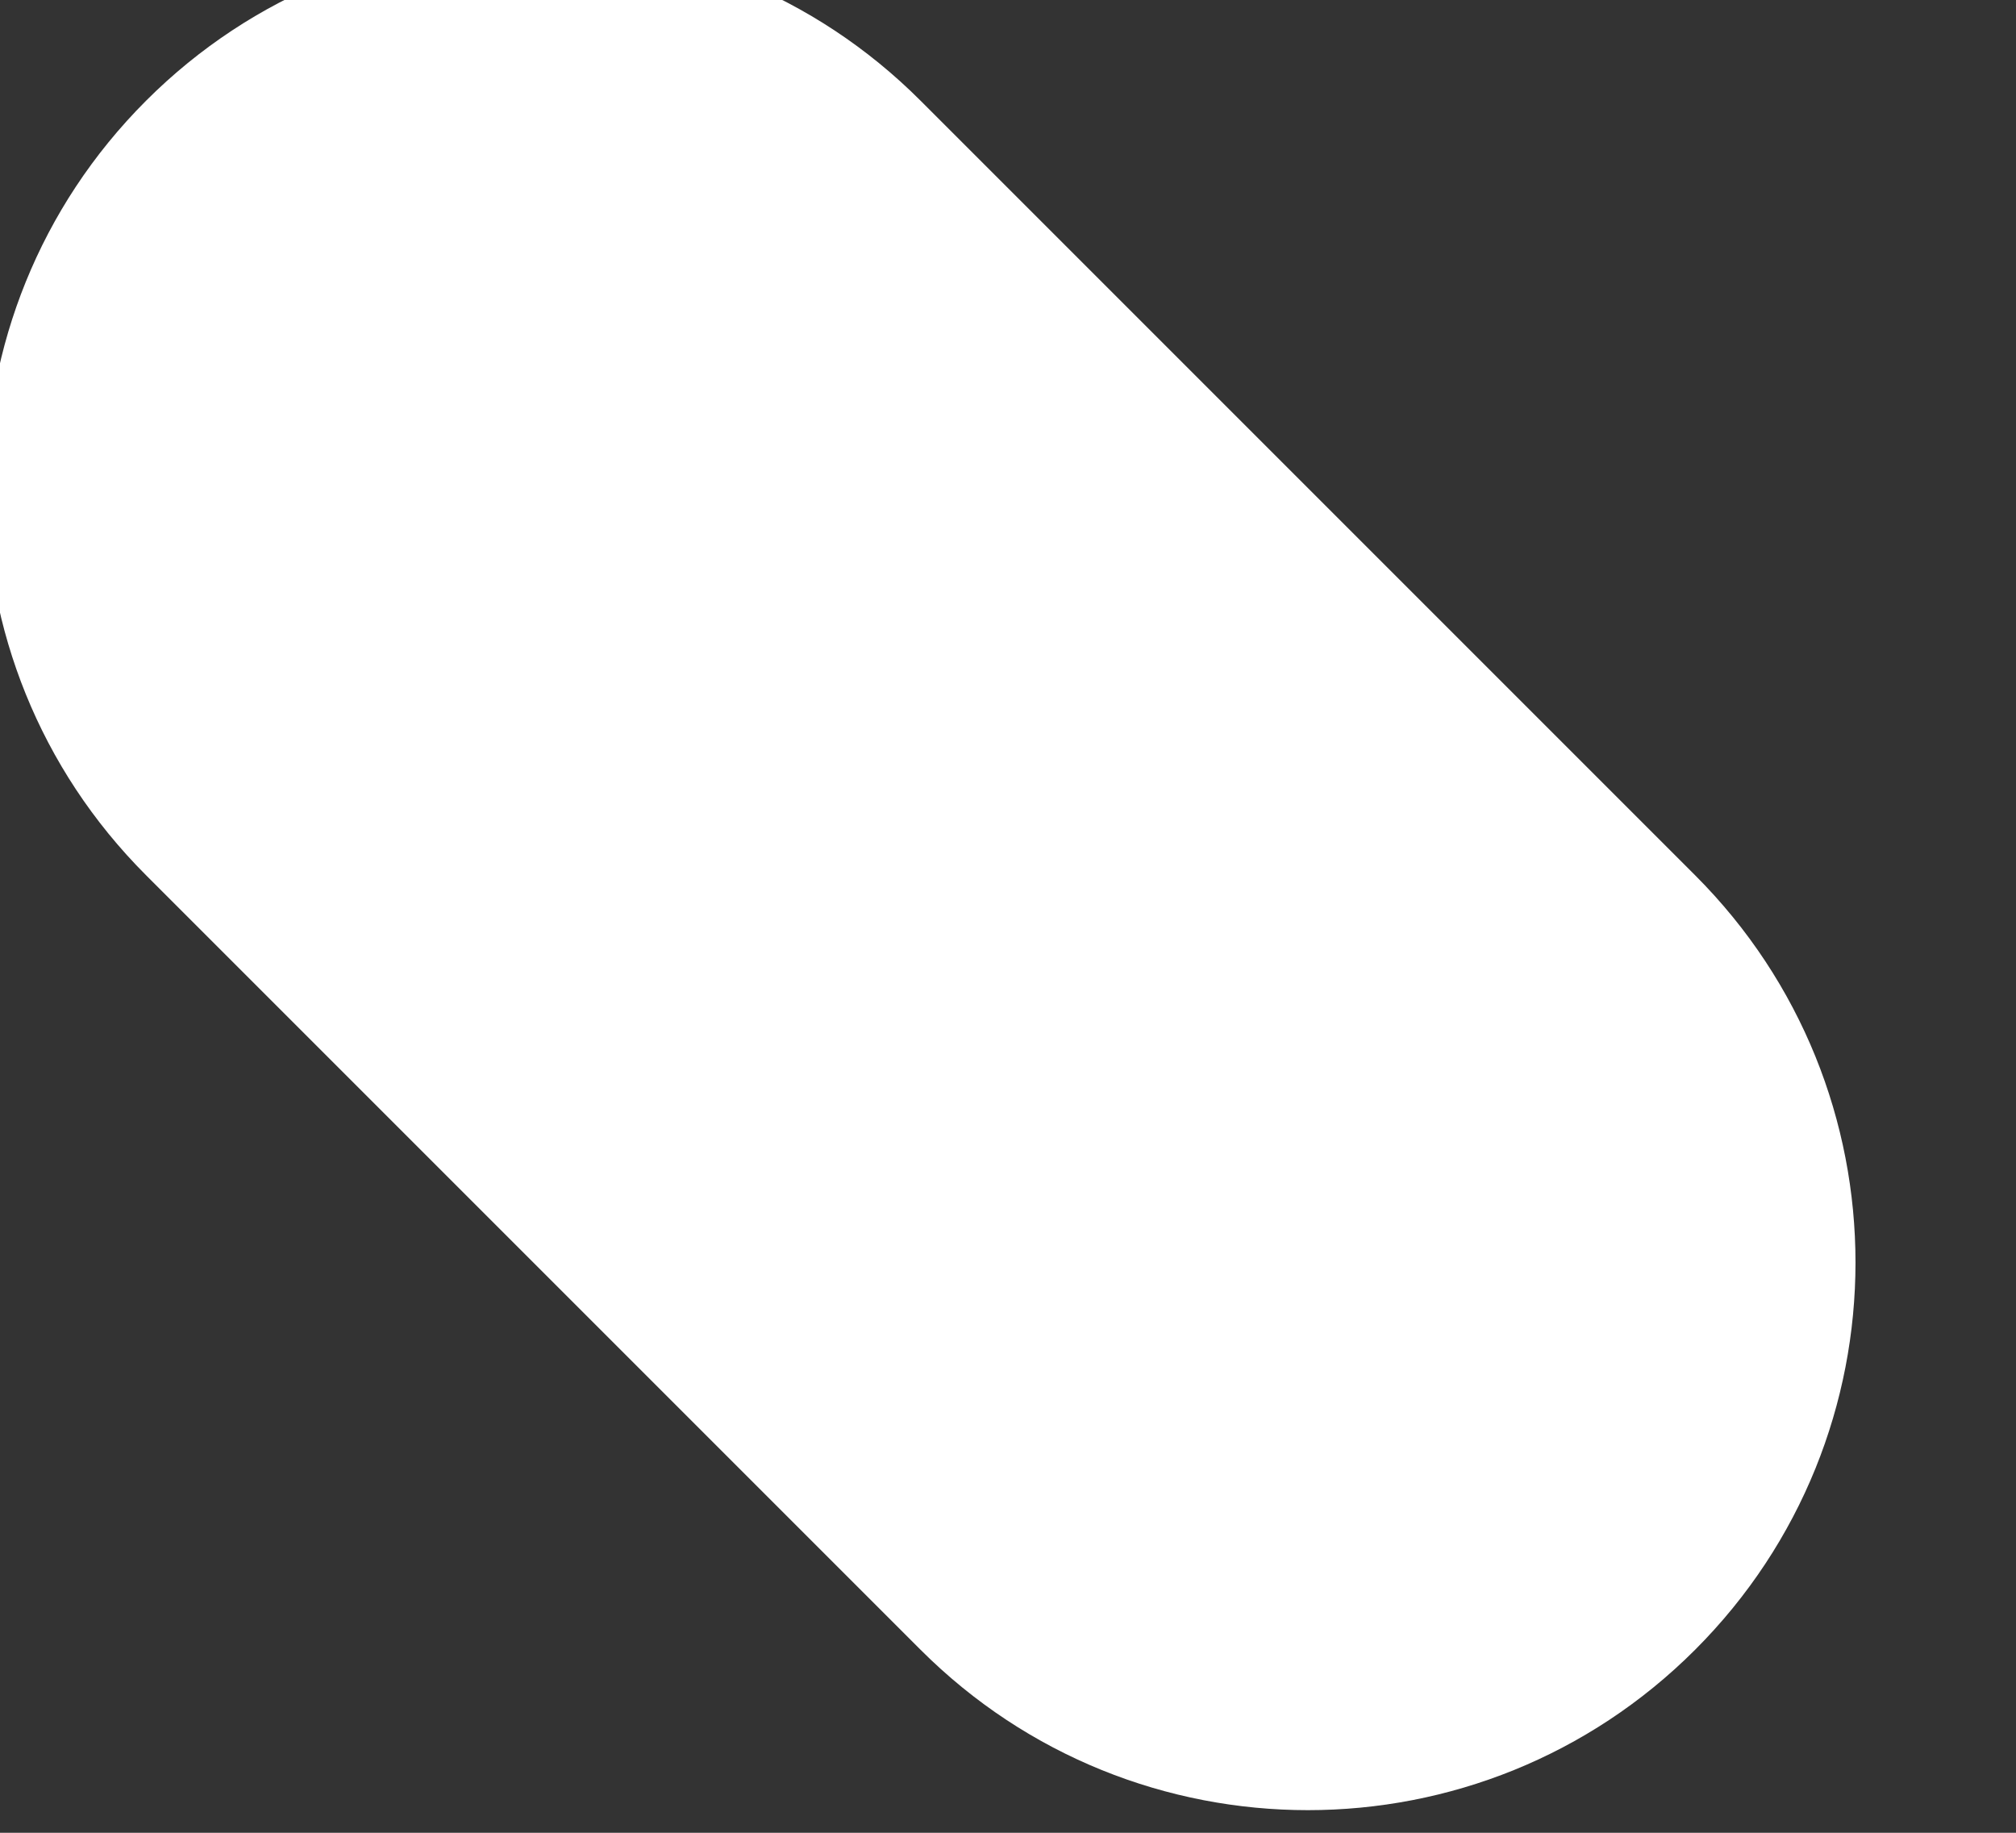<svg width="22" height="20" viewBox="0 0 22 20" fill="none" xmlns="http://www.w3.org/2000/svg" xmlns:xlink="http://www.w3.org/1999/xlink">
<rect x="0" y="0" width="22" height="20" fill="#333333" stroke="none"/>
<path d="M18.498,9.551L10.046,1.099C7.713,-1.235 3.928,-1.235 1.594,1.099C-0.74,3.433 -0.74,7.217 1.594,9.551L10.046,18.003C12.38,20.336 16.164,20.337 18.498,18.003C20.832,15.669 20.832,11.885 18.498,9.551Z" fill="#FFFFFF"/>
</svg>
